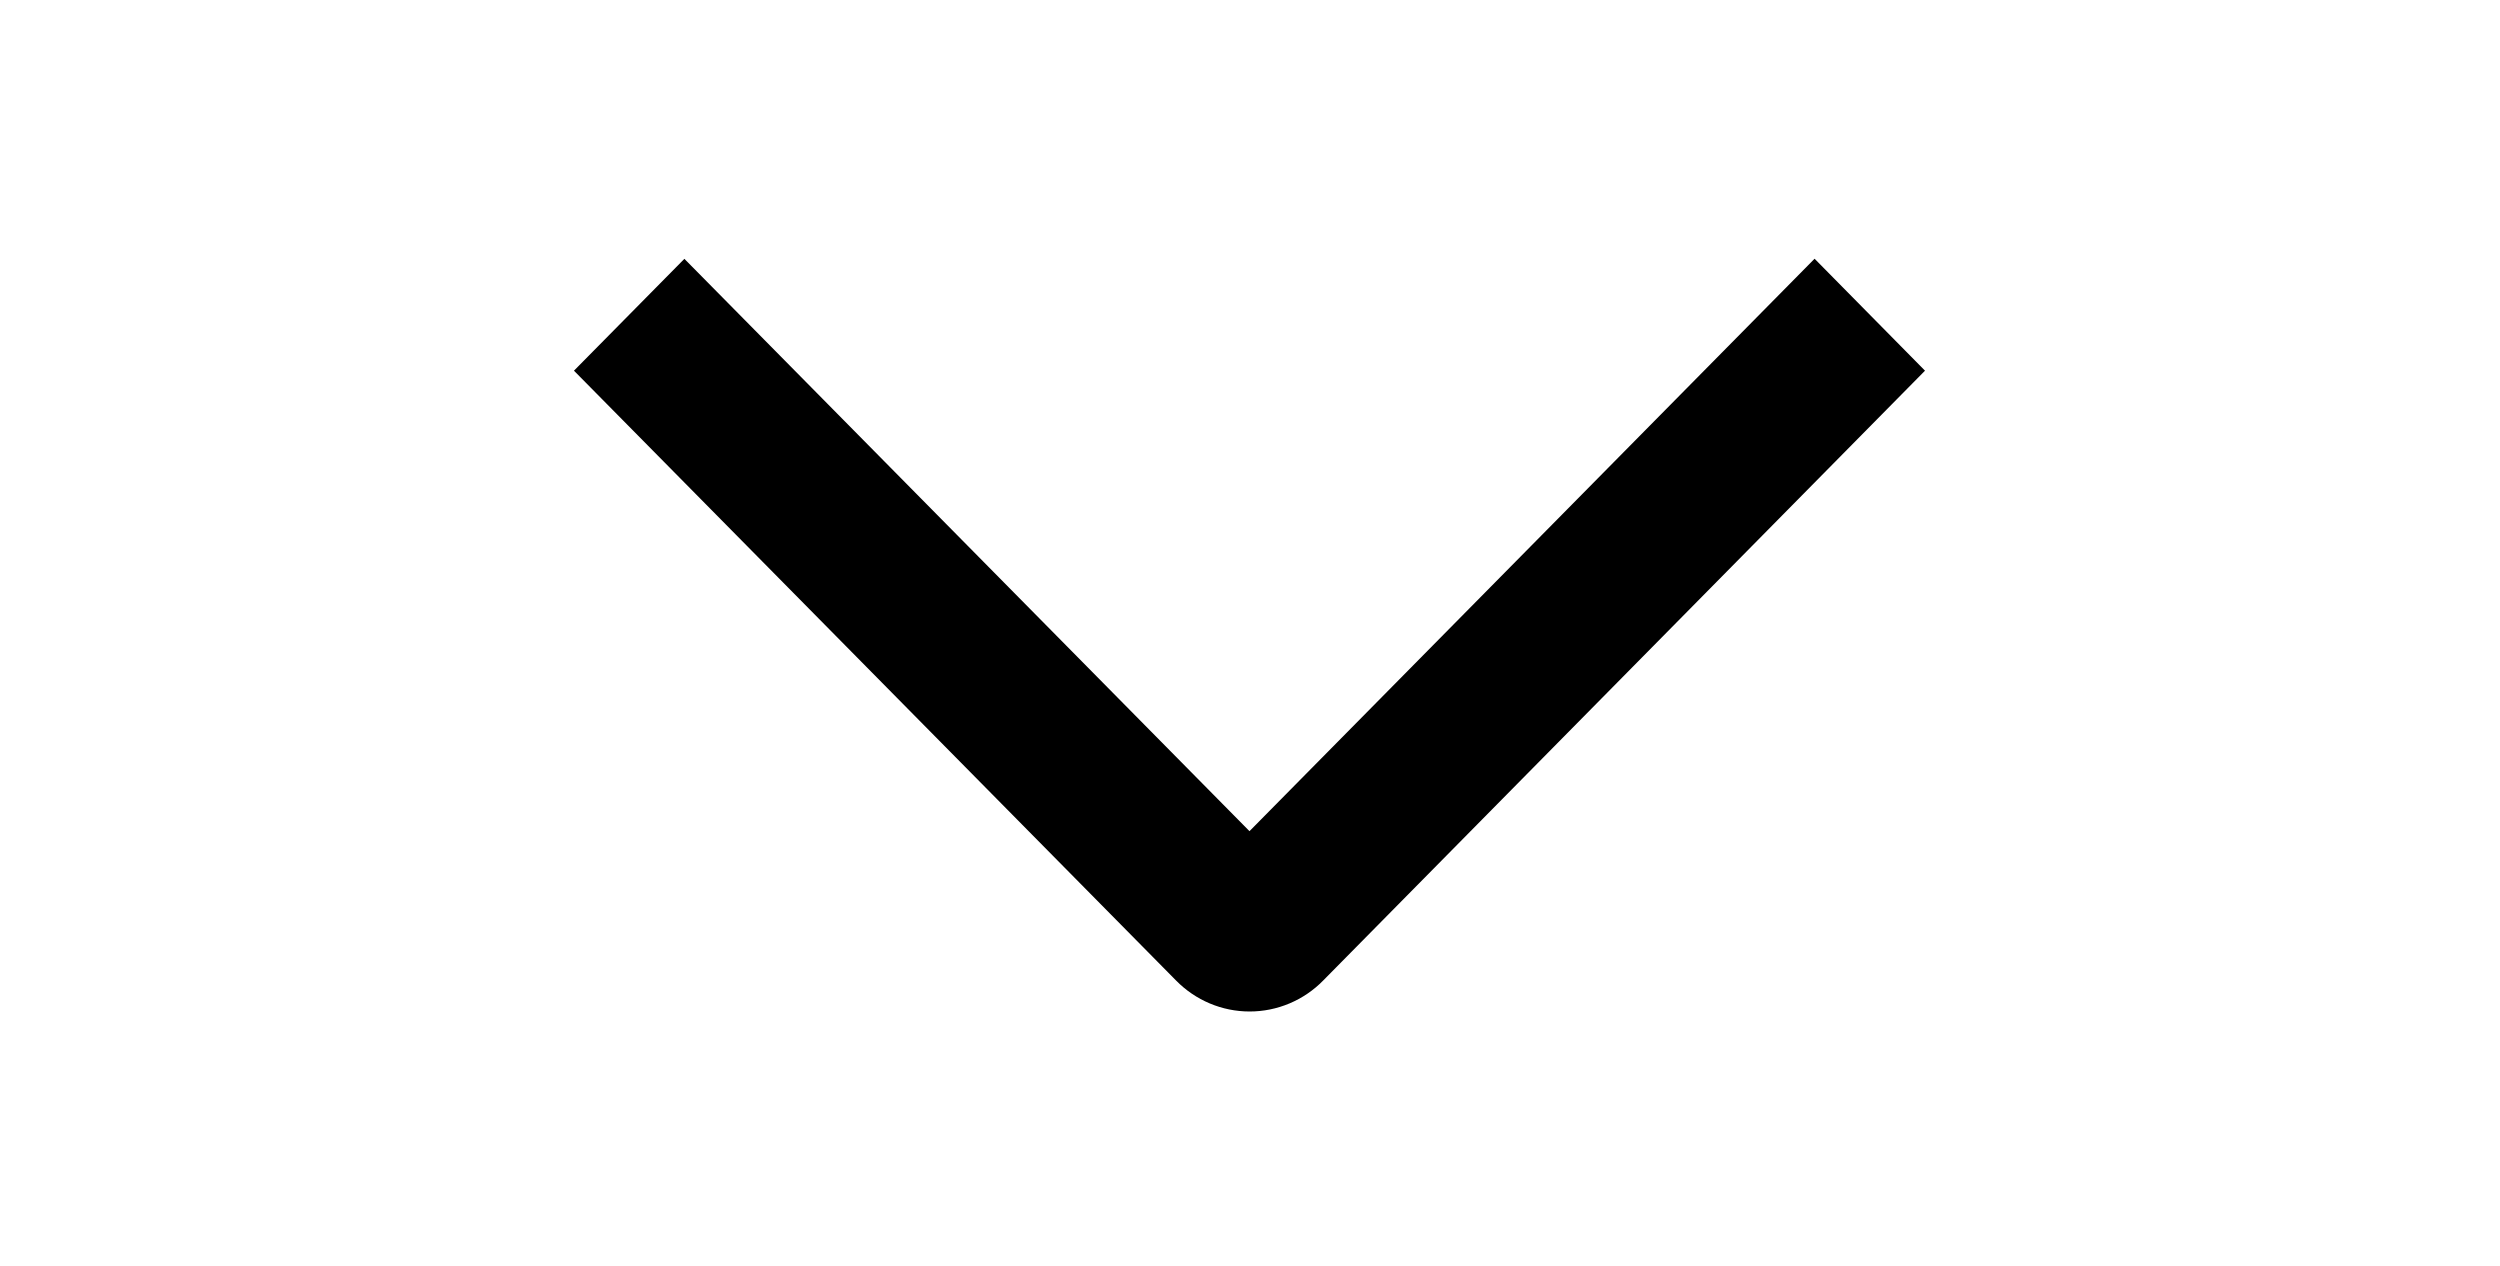 <svg width="77" height="39" viewBox="0 0 77 39" fill="none" xmlns="http://www.w3.org/2000/svg">
<g clip-path="url(#clip0_18_31)">
<path d="M55.889 7.969L59.29 11.417L40.755 30.199C40.459 30.502 40.105 30.742 39.716 30.906C39.327 31.07 38.91 31.154 38.489 31.154C38.067 31.154 37.65 31.07 37.261 30.906C36.872 30.742 36.519 30.502 36.222 30.199L17.678 11.417L21.079 7.972L38.484 25.6L55.889 7.969Z" fill="black"/>
</g>
<defs>
<clipPath id="clip0_18_31">
<rect width="39" height="77" fill="white" transform="matrix(0 1 -1 0 77 0)"/>
</clipPath>
</defs>
</svg>
